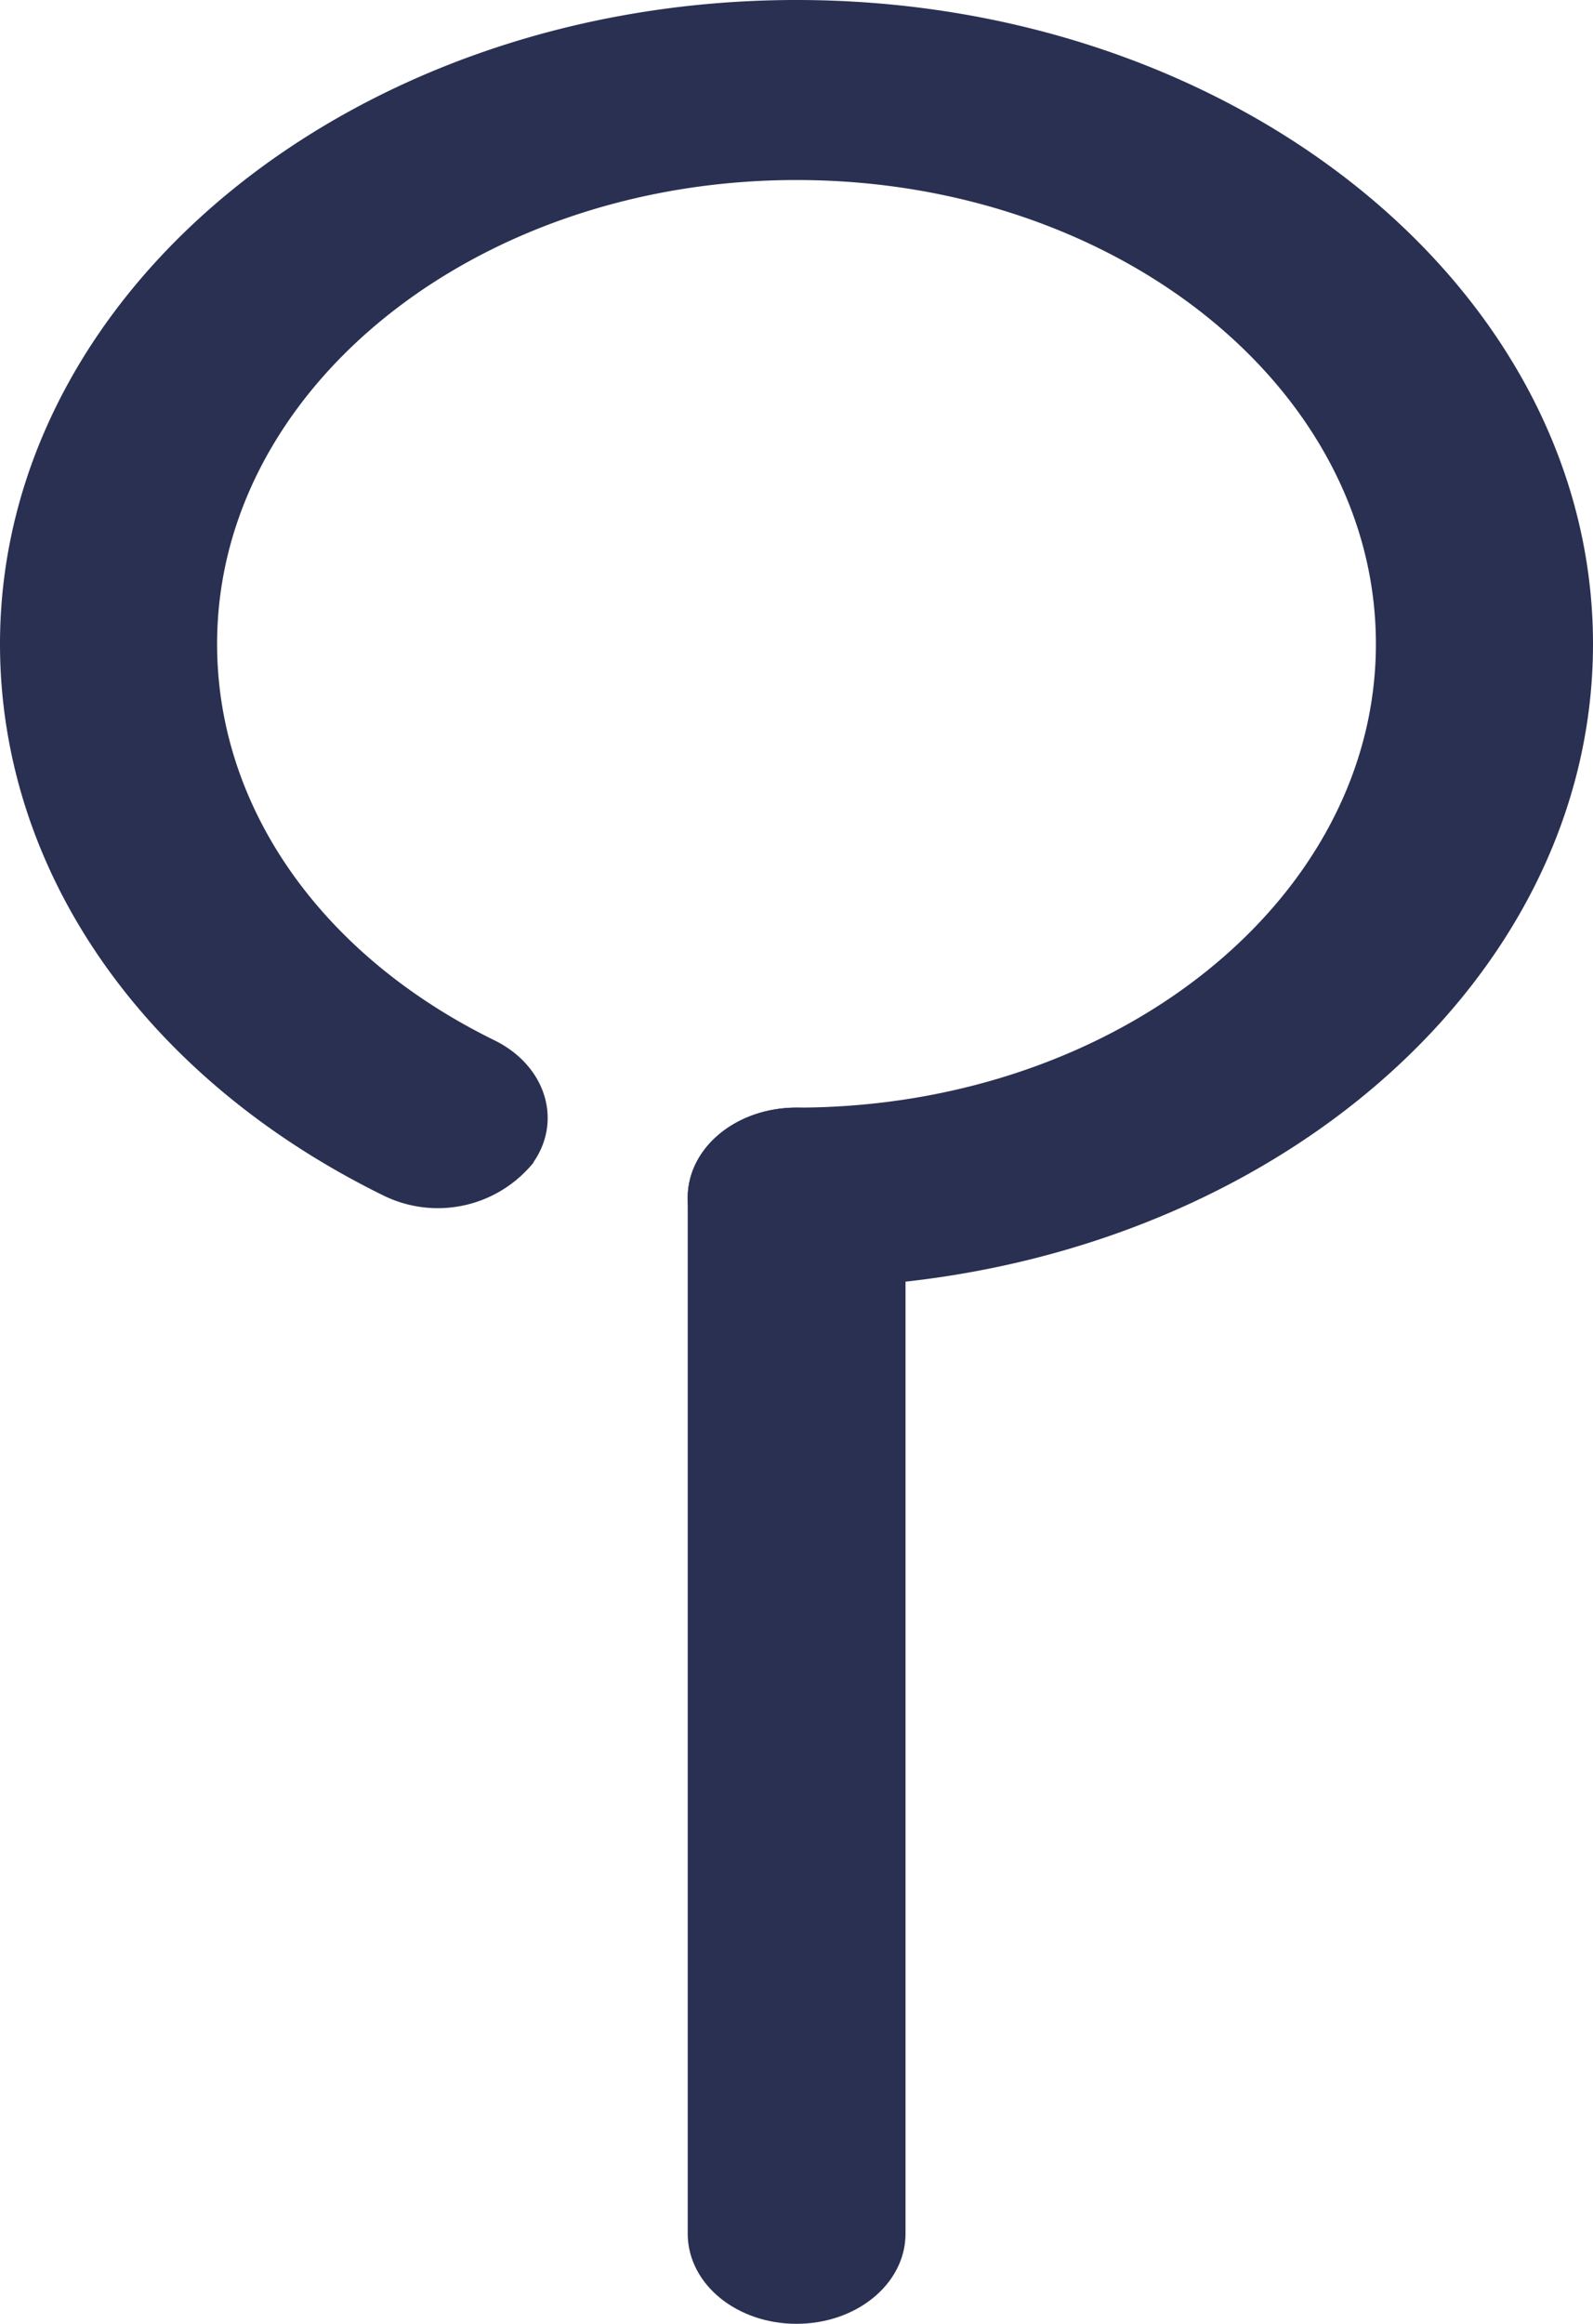 <svg xmlns="http://www.w3.org/2000/svg" viewBox="0 0 67.36 98.23"><defs><style>.cls-1{fill:#2a3052;stroke:#2a3052;stroke-miterlimit:10;}</style></defs><title>Tree4- right</title><g id="Layer_2" data-name="Layer 2"><g id="Layer_1-2" data-name="Layer 1"><path class="cls-1" d="M29.58,50.63c0-1.83,1.83-3.31,4.1-3.31,13.77,0,25-9,25-20.1s-11.2-20.11-25-20.11-25,9-25,20.11c0,7.09,4.5,13.52,12,17.2,1.94.95,2.56,3,1.38,4.54a4.71,4.71,0,0,1-5.64,1.12C6.48,45.19.5,36.64.5,27.22.5,12.49,15.39.5,33.68.5s33.18,12,33.18,26.72S52,53.93,33.68,53.93C31.41,53.93,29.58,52.46,29.58,50.63Z"/><path class="cls-1" d="M29.58,94.42V50.63c0-1.83,1.83-3.31,4.1-3.31s4.11,1.48,4.11,3.31V94.42c0,1.83-1.84,3.31-4.11,3.31S29.58,96.25,29.58,94.42Z"/></g></g></svg>